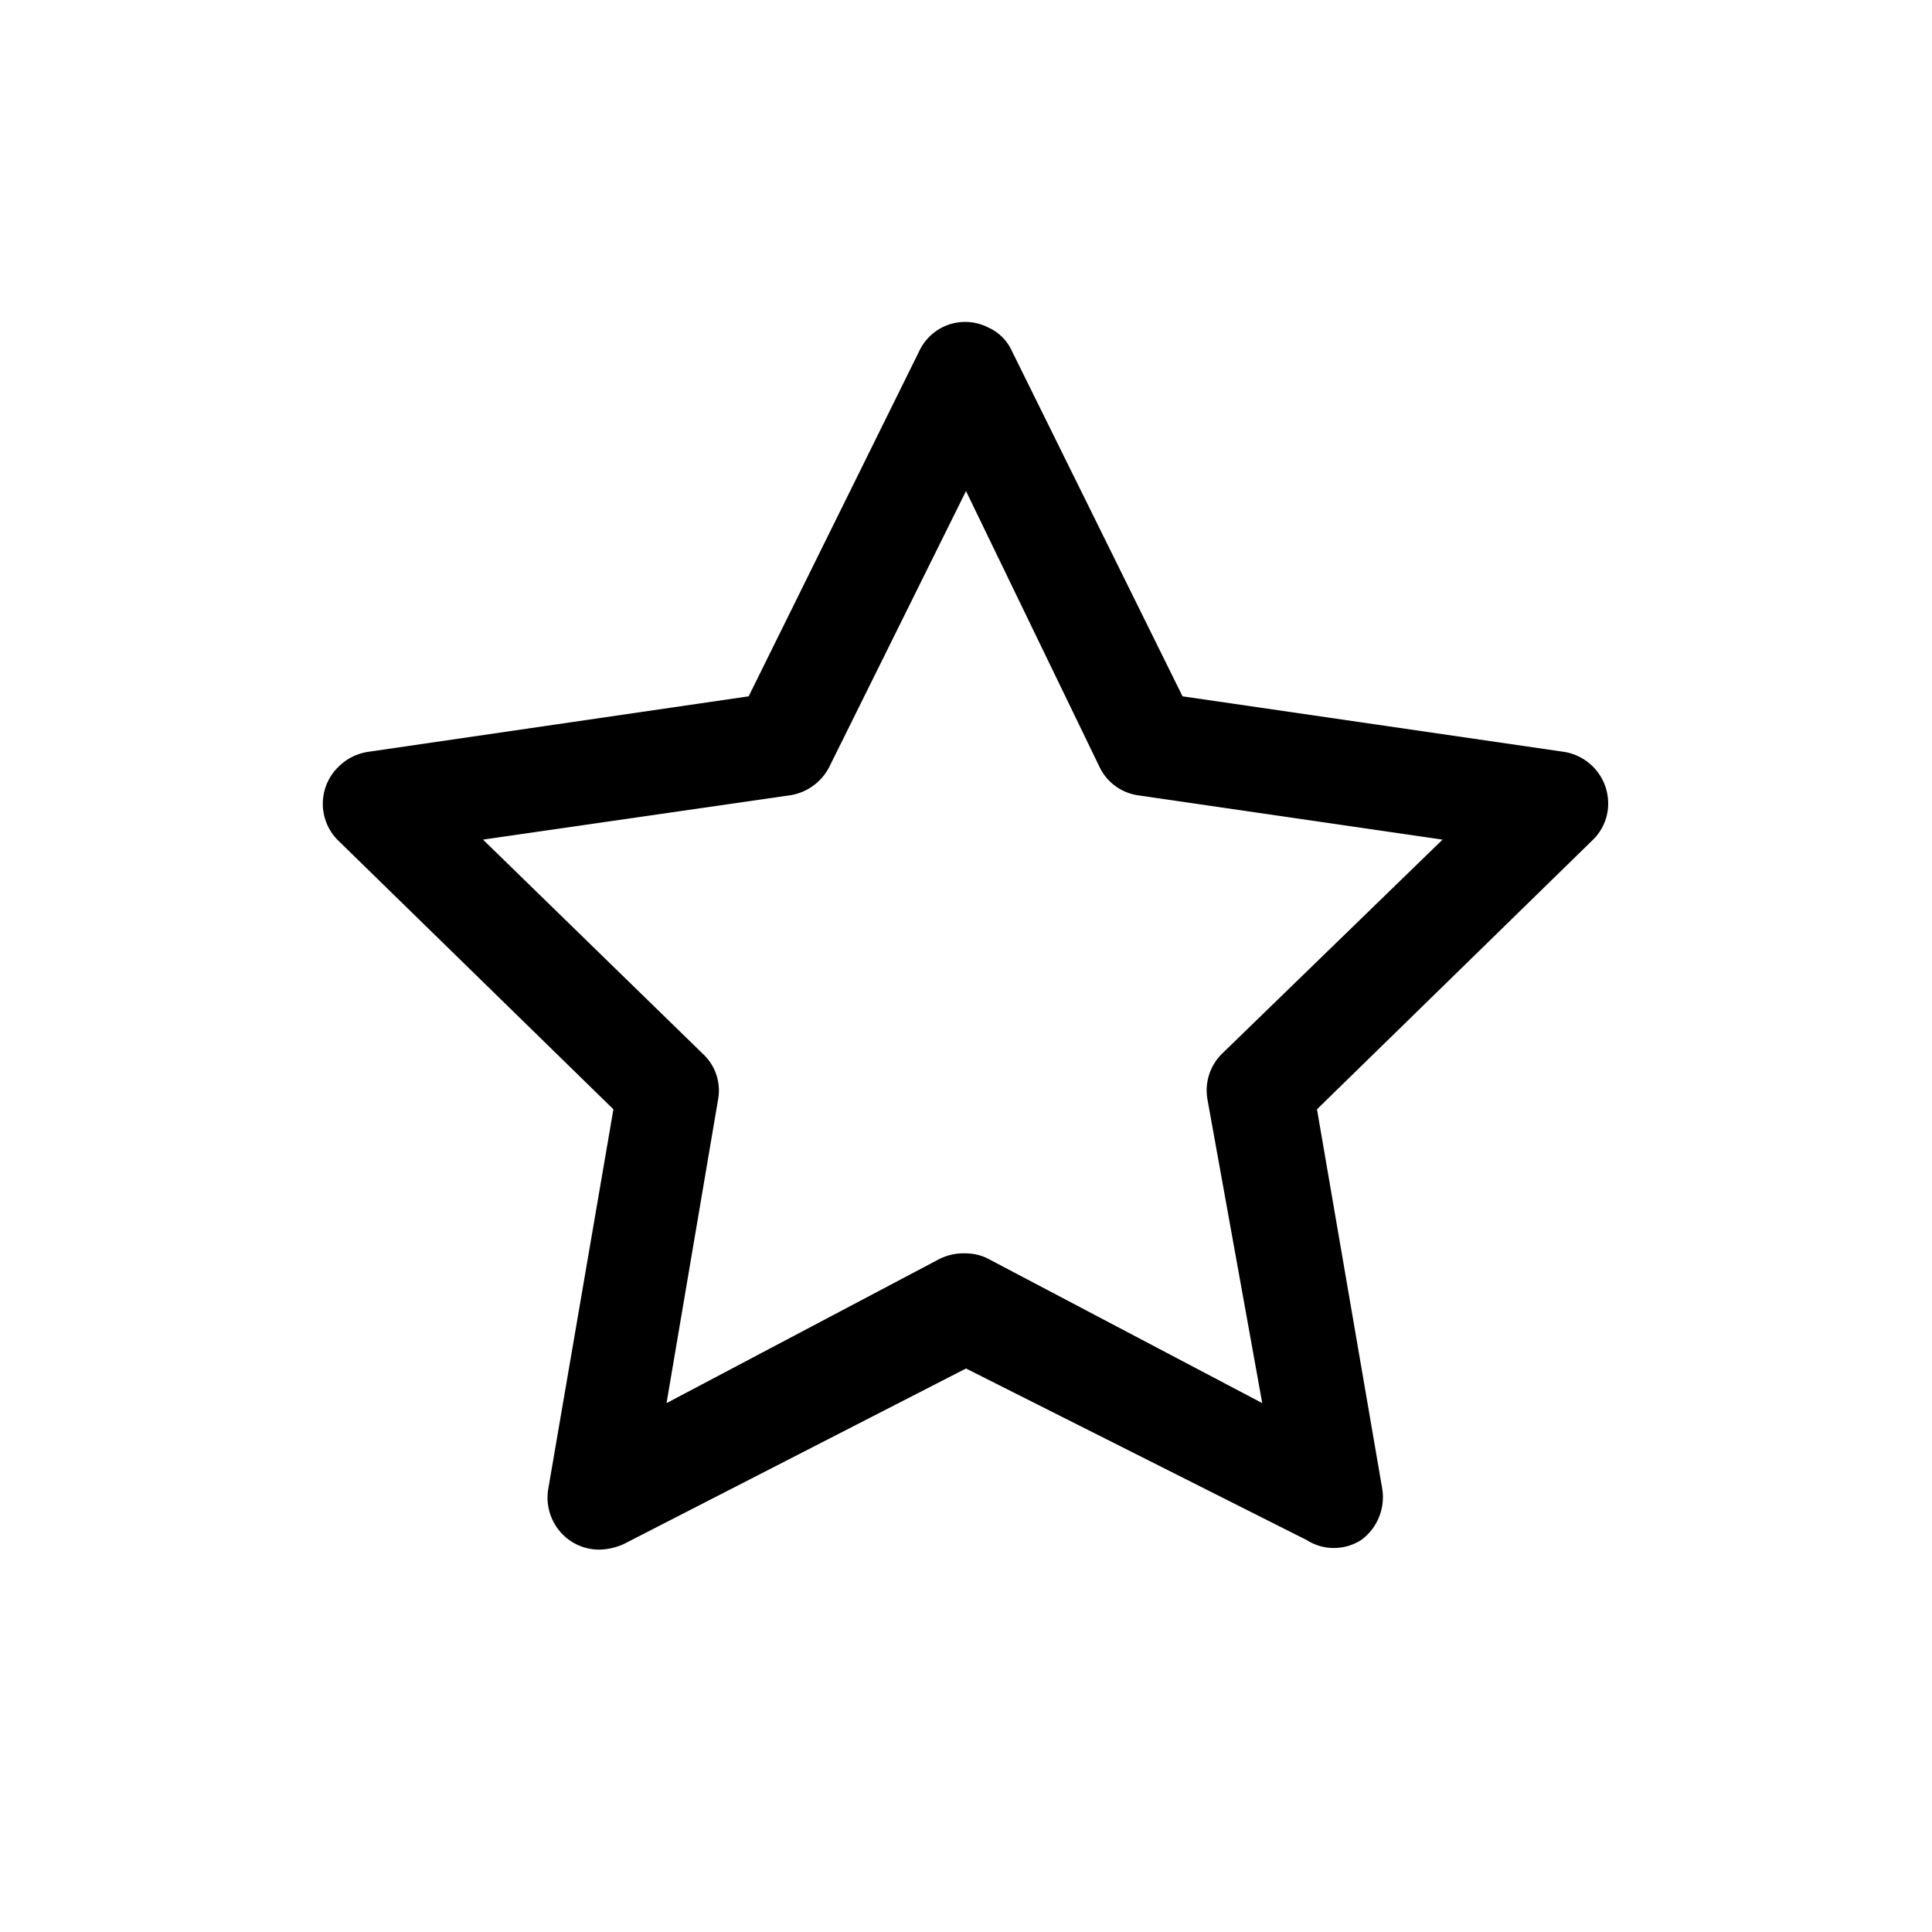 <svg xmlns="http://www.w3.org/2000/svg" viewBox="0 0 24 24">
  <path fill="currentColor" d="M7.45 19.25a.64.64 0 0 1-.38-.12.65.65 0 0 1-.26-.63l.81-4.72-3.42-3.34a.64.64 0 0 1 0-.91.66.66 0 0 1 .37-.19l4.73-.69 2.12-4.29a.63.63 0 0 1 .86-.29.58.58 0 0 1 .29.29l2.12 4.29 4.74.69a.65.65 0 0 1 .54.74.63.63 0 0 1-.19.36l-3.42 3.34.81 4.71a.66.66 0 0 1-.26.64.63.63 0 0 1-.68 0L12 17l-4.25 2.18a.78.78 0 0 1-.3.07zM12 15.57a.61.61 0 0 1 .3.08l3.38 1.78-.68-3.77a.64.64 0 0 1 .18-.57l2.74-2.66-3.78-.55a.63.63 0 0 1-.48-.35L12 6.1l-1.7 3.43a.66.66 0 0 1-.49.35L6 10.43l2.73 2.66a.62.62 0 0 1 .19.57l-.64 3.77 3.37-1.78a.67.67 0 0 1 .35-.08z"/>
</svg>